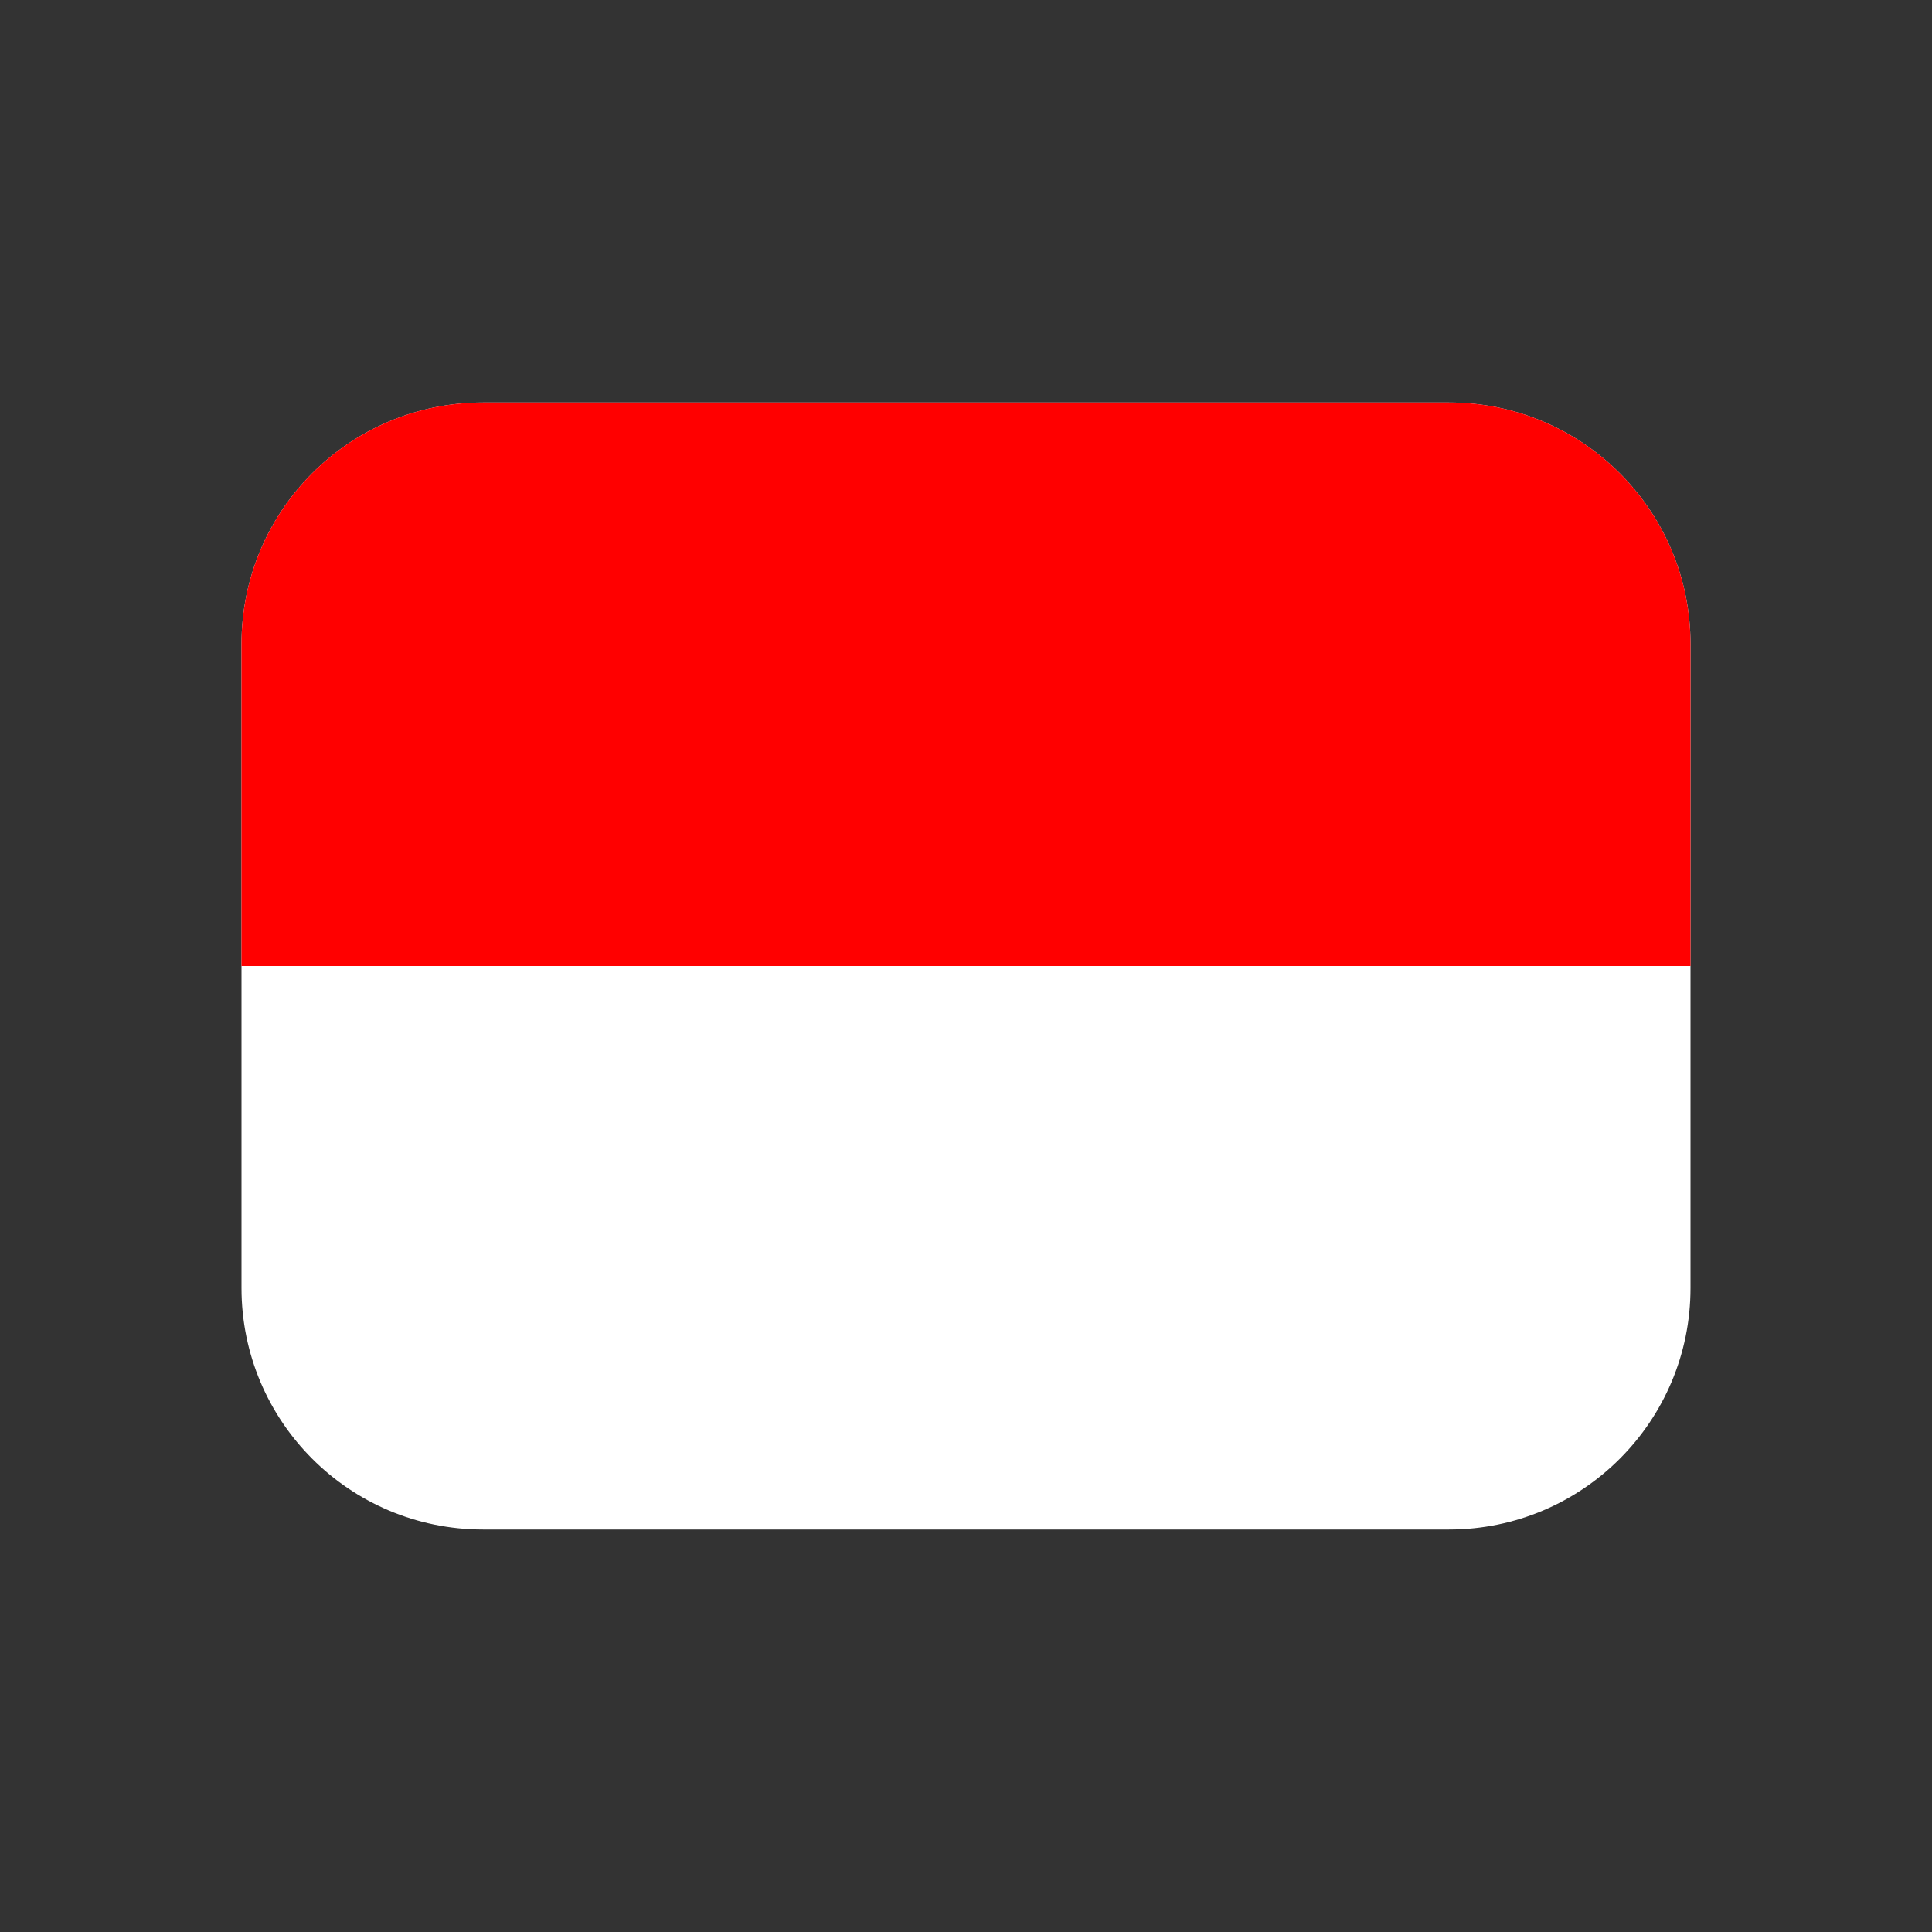 <svg width="24" height="24" viewBox="0 0 24 24" fill="none" xmlns="http://www.w3.org/2000/svg">
<rect x="0" y="0" width="24" height="24" fill="#333333" stroke="none"/>
<path d="M3 8C3 6.343 4.343 5 6 5H18C19.657 5 21 6.343 21 8V16C21 17.657 19.657 19 18 19H6C4.343 19 3 17.657 3 16V8Z" fill="white"/>
<path d="M3 8C3 6.343 4.343 5 6 5H18C19.657 5 21 6.343 21 8V12H3V8Z" fill="#FF0000"/>
</svg>
